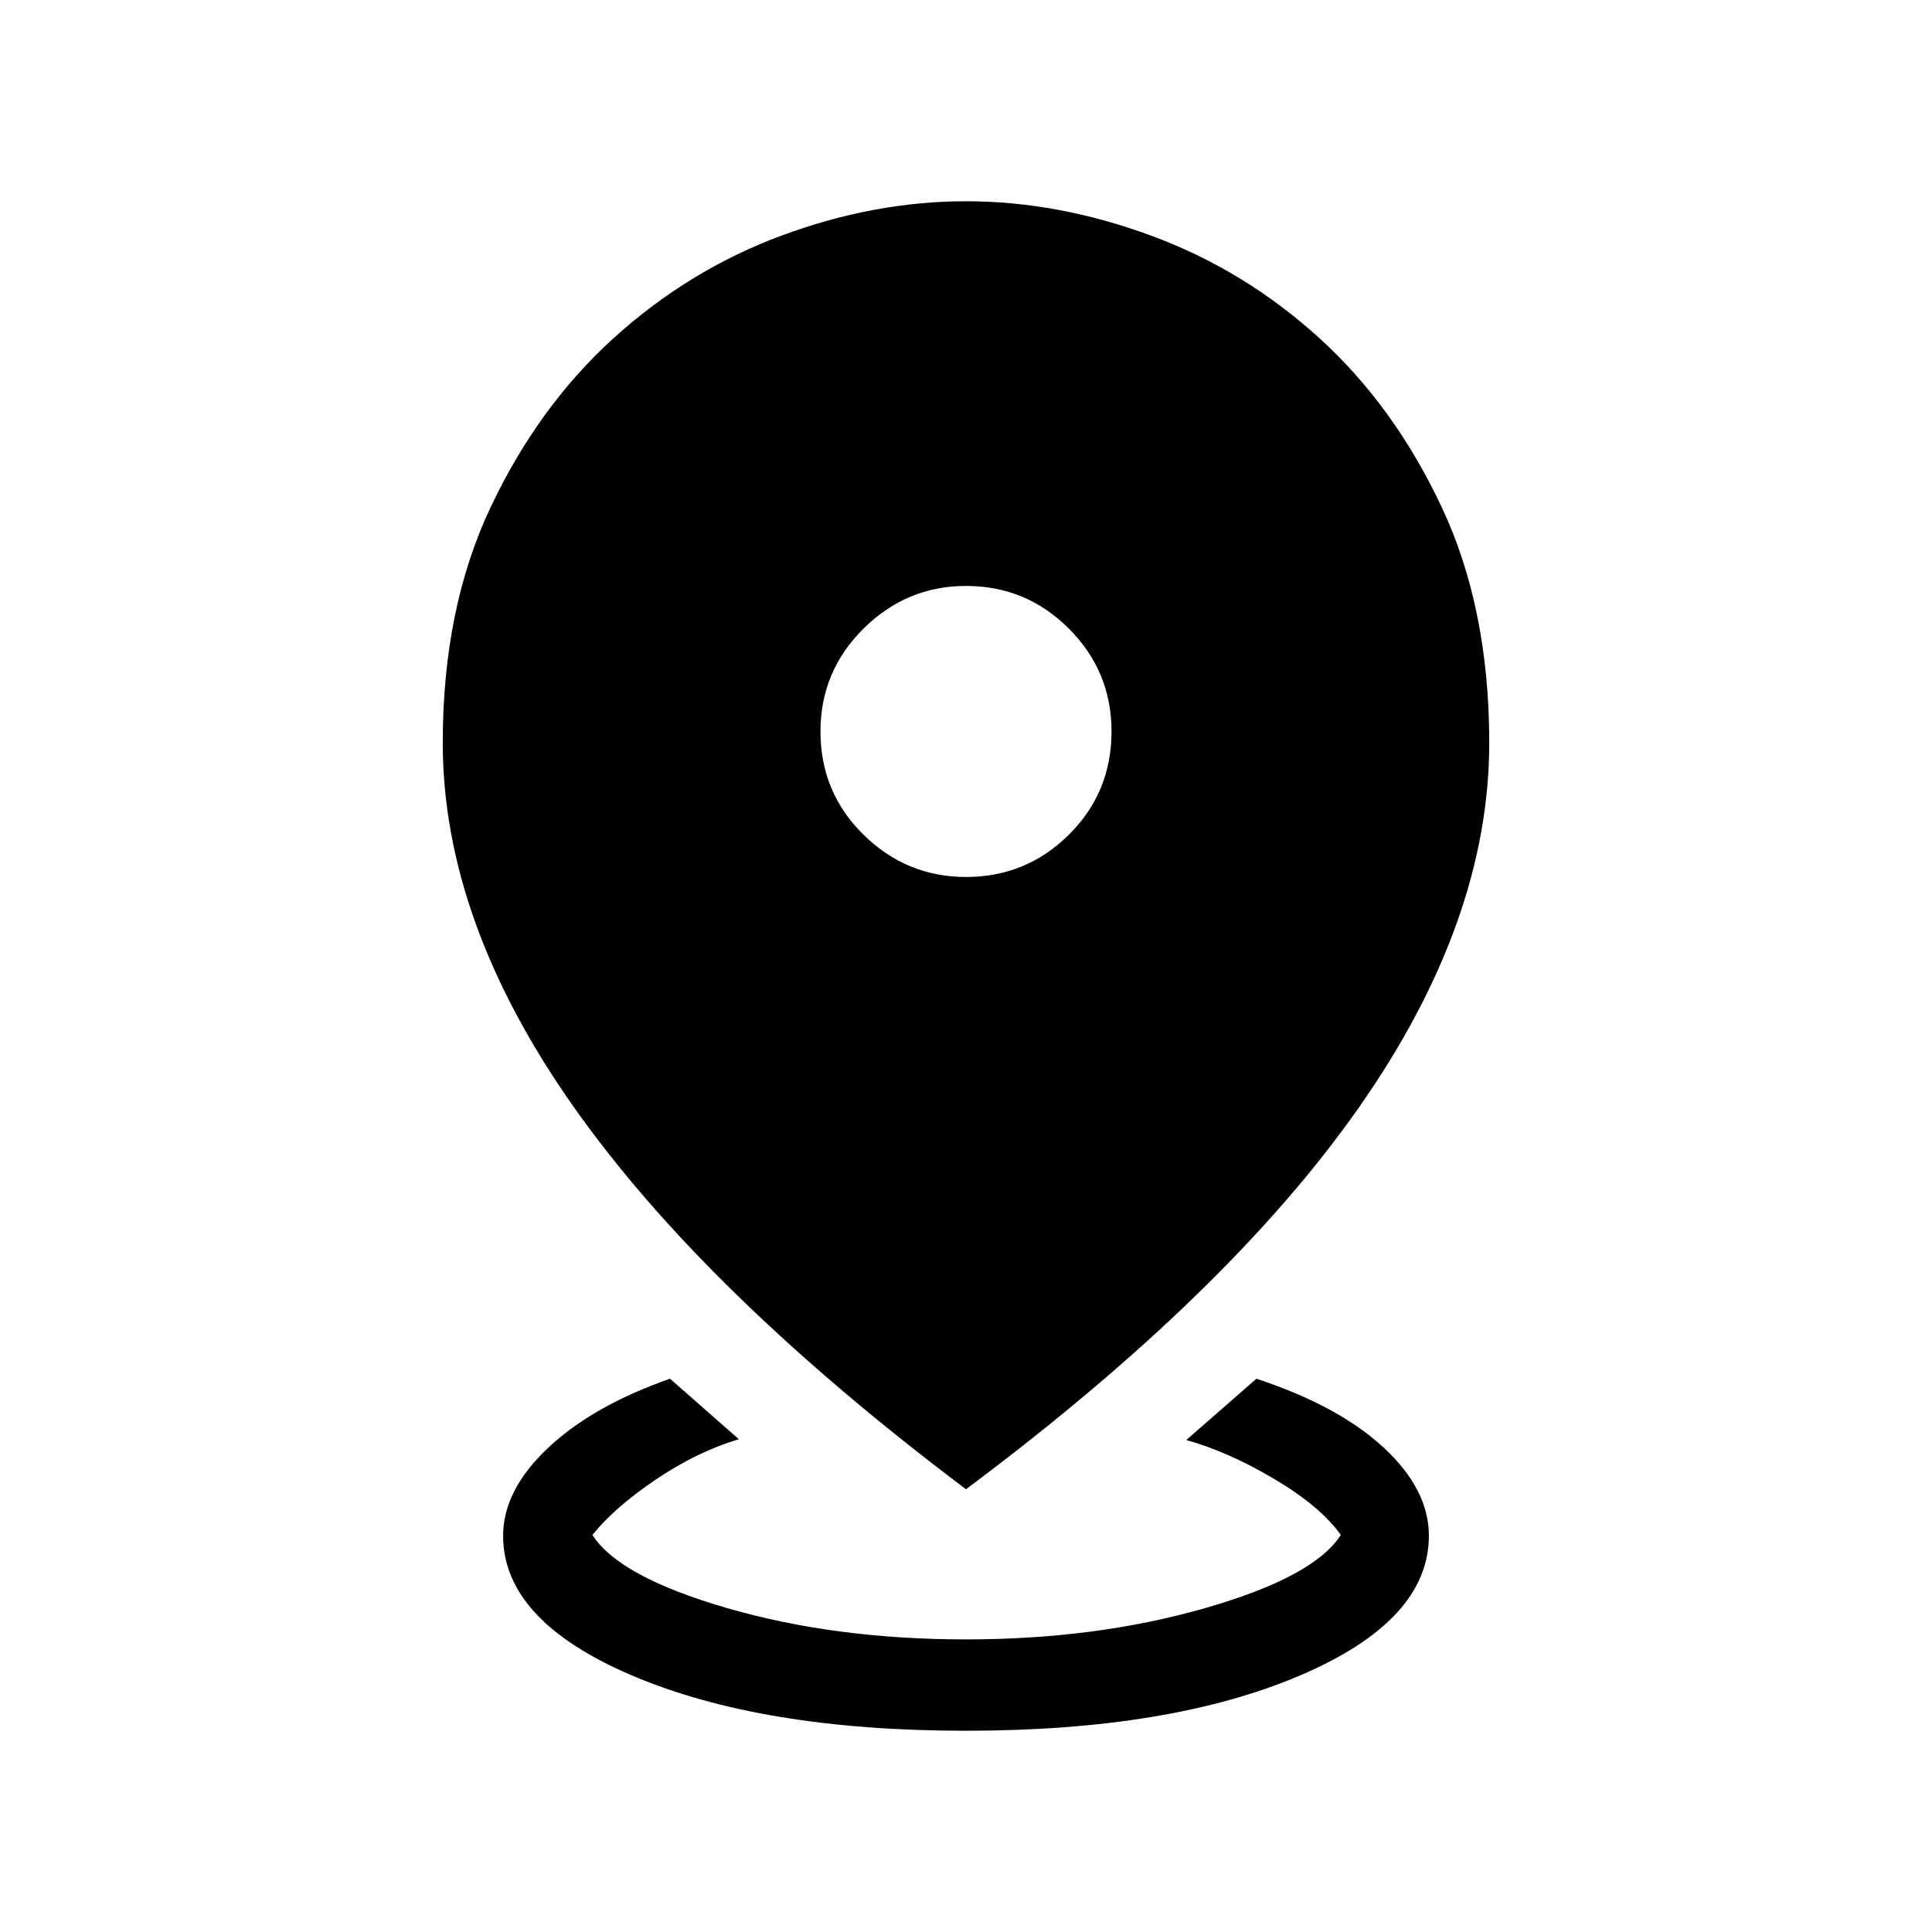 <svg xmlns="http://www.w3.org/2000/svg" height="48" viewBox="0 -960 960 960" width="48"><path d="M480-100q-101.38 0-165.69-27.35Q250-154.69 250-196.92q0-22.54 22.23-43.54t60.69-34.46l34.23 30.07q-20.77 6.16-41.3 20.04-20.54 13.89-31.47 27.5 13.16 20.77 66.85 36.35 53.69 15.57 118.77 15.57 64.69 0 118.89-15.57 54.19-15.58 67.34-36.35-10.15-14.23-33.08-27.81-22.92-13.57-43.69-19.34l34.85-30.46q40.84 13.46 63.27 34.27Q710-219.85 710-196.92q0 42.23-64.31 69.57Q581.38-100 480-100Zm0-120q-130-97.85-195-190.08-65-92.23-65-180.84 0-66.77 23.77-117 23.77-50.23 61.19-84.12 37.43-33.88 83.46-50.92Q434.46-860 480-860t91.88 17.04q46.35 17.04 83.66 50.92 37.3 33.89 60.88 84.12 23.58 50.23 23.58 117 0 88.61-64.5 180.84T480-220Zm0-304.23q29.92 0 51.11-21 21.2-21 21.2-51.31 0-29.92-21.2-51.11-21.19-21.2-51.11-21.2-29.54 0-50.92 21.2-21.39 21.19-21.39 51.11 0 30.31 21.39 51.31 21.38 21 50.92 21Z"/></svg>